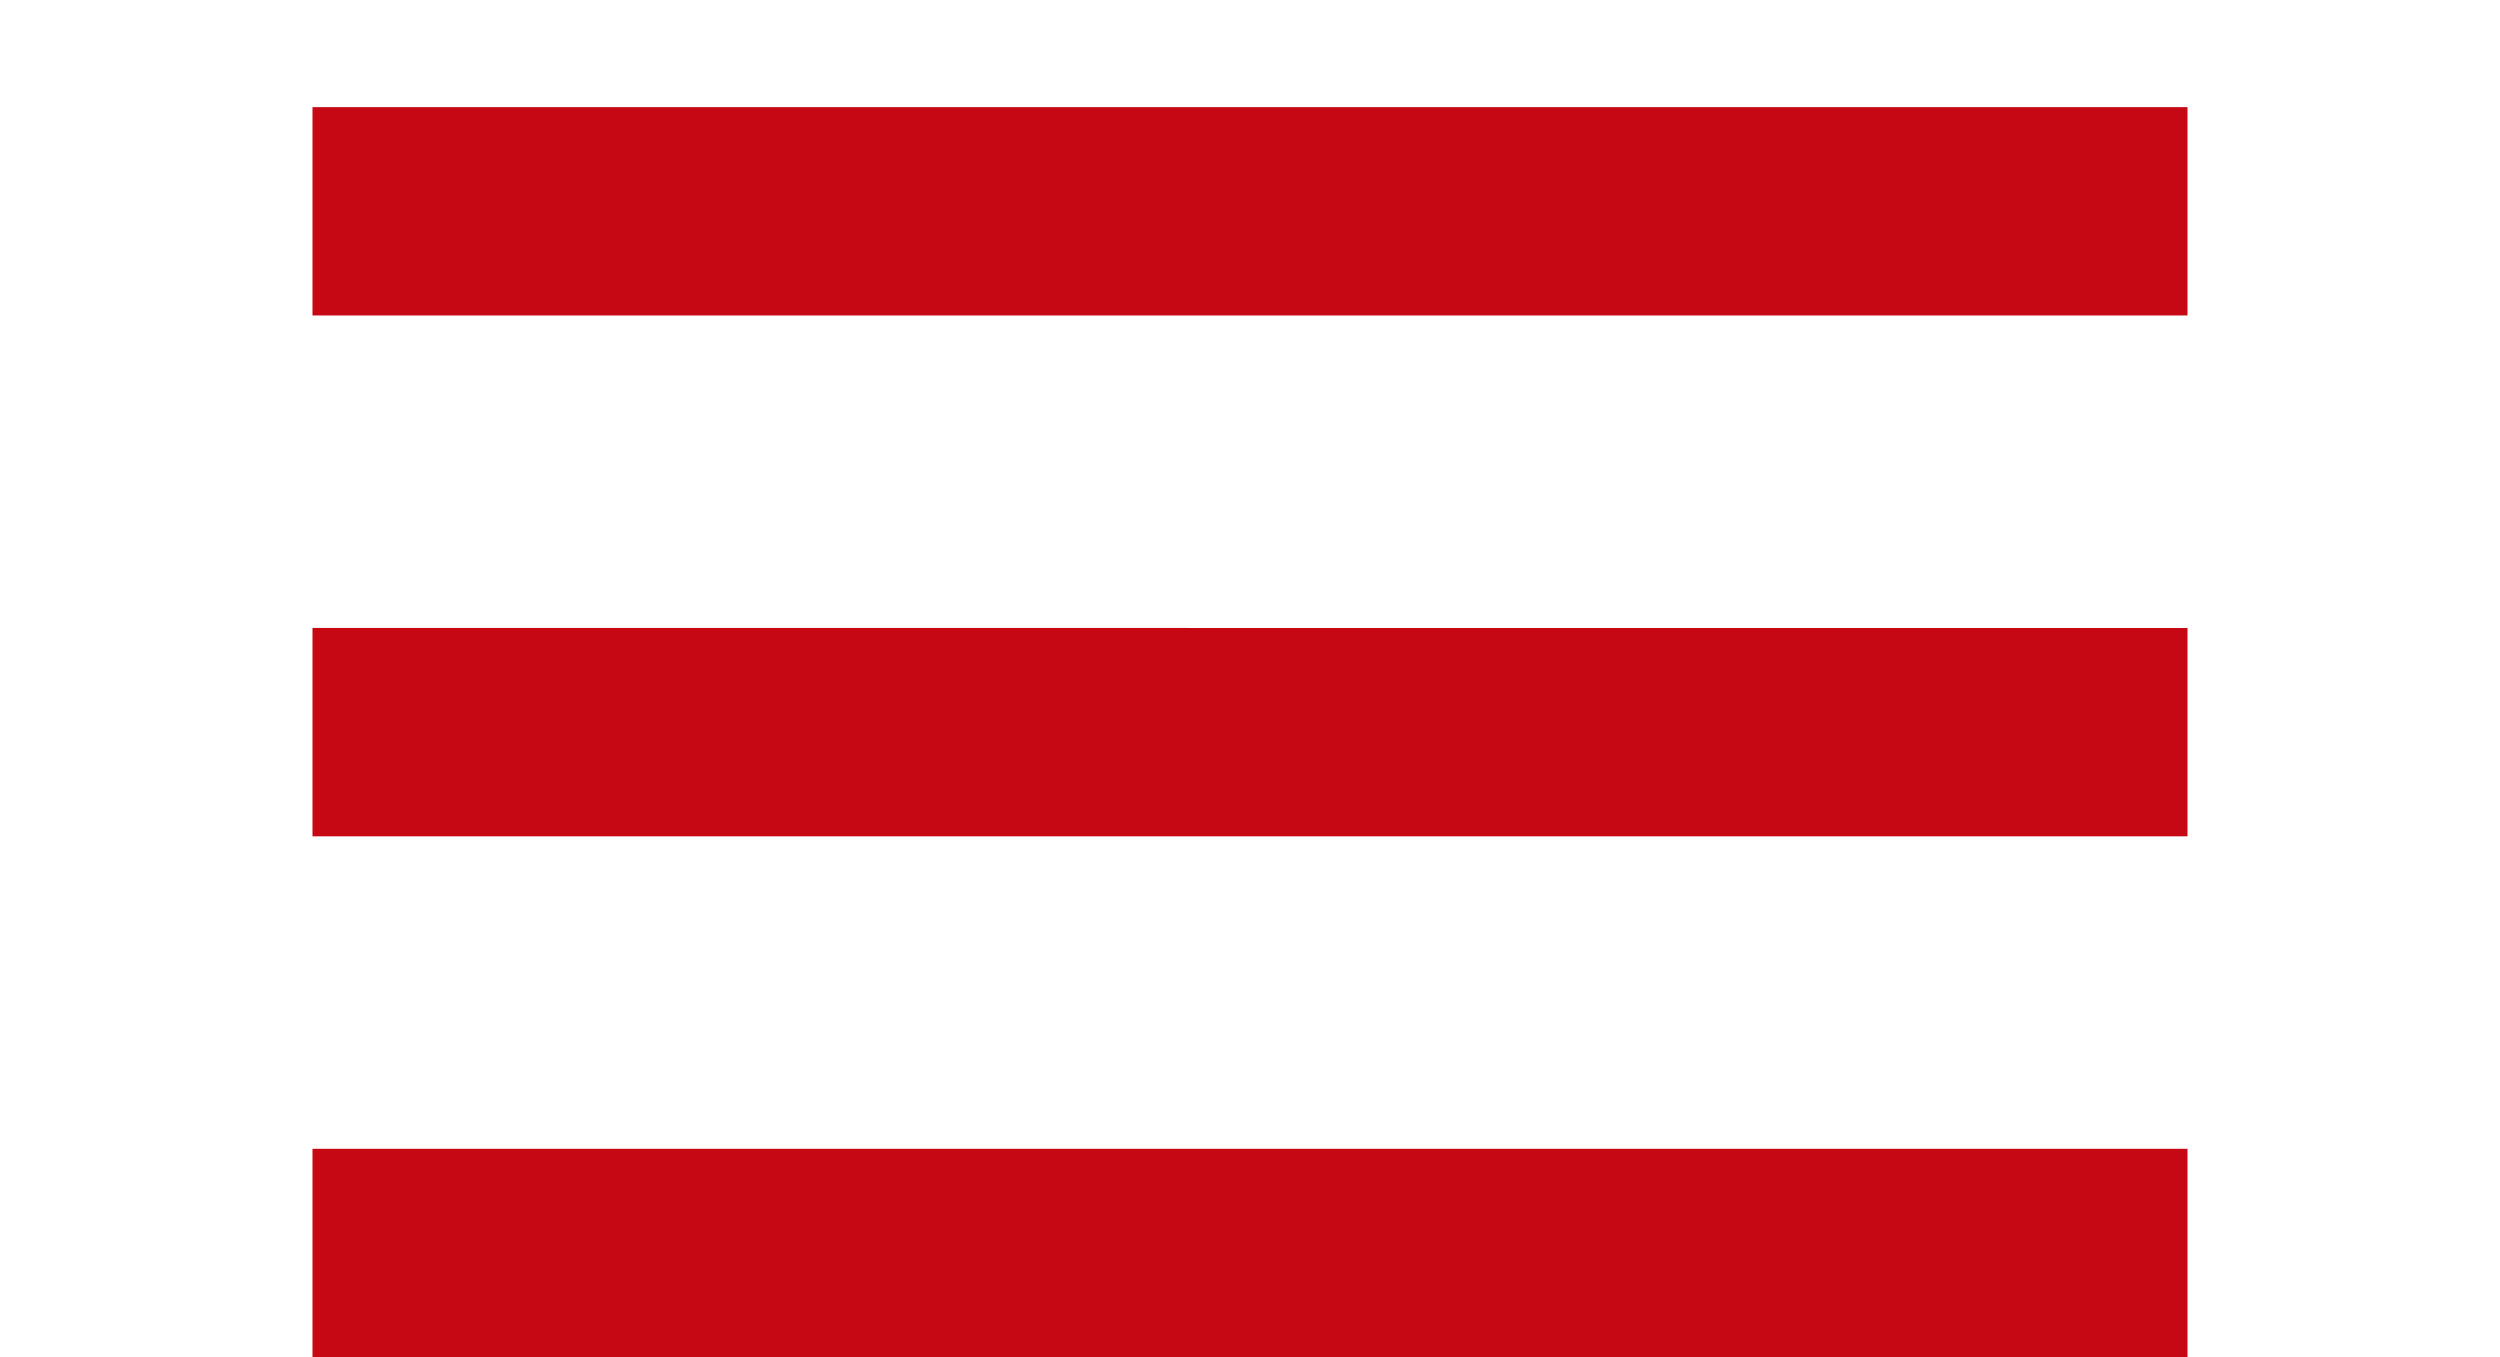 <svg width="70" height="38" fill="none" xmlns="http://www.w3.org/2000/svg"><g clip-path="url(#clip0)"><path d="M8.75 38h52.5v-5.833H8.75V38zm0-14.583h52.5v-5.834H8.75v5.834zM8.75 3v5.833h52.5V3H8.75z" fill="#C50813"/></g><defs><clipPath id="clip0"><path fill="#fff" d="M0 0h70v38H0z"/></clipPath></defs></svg>